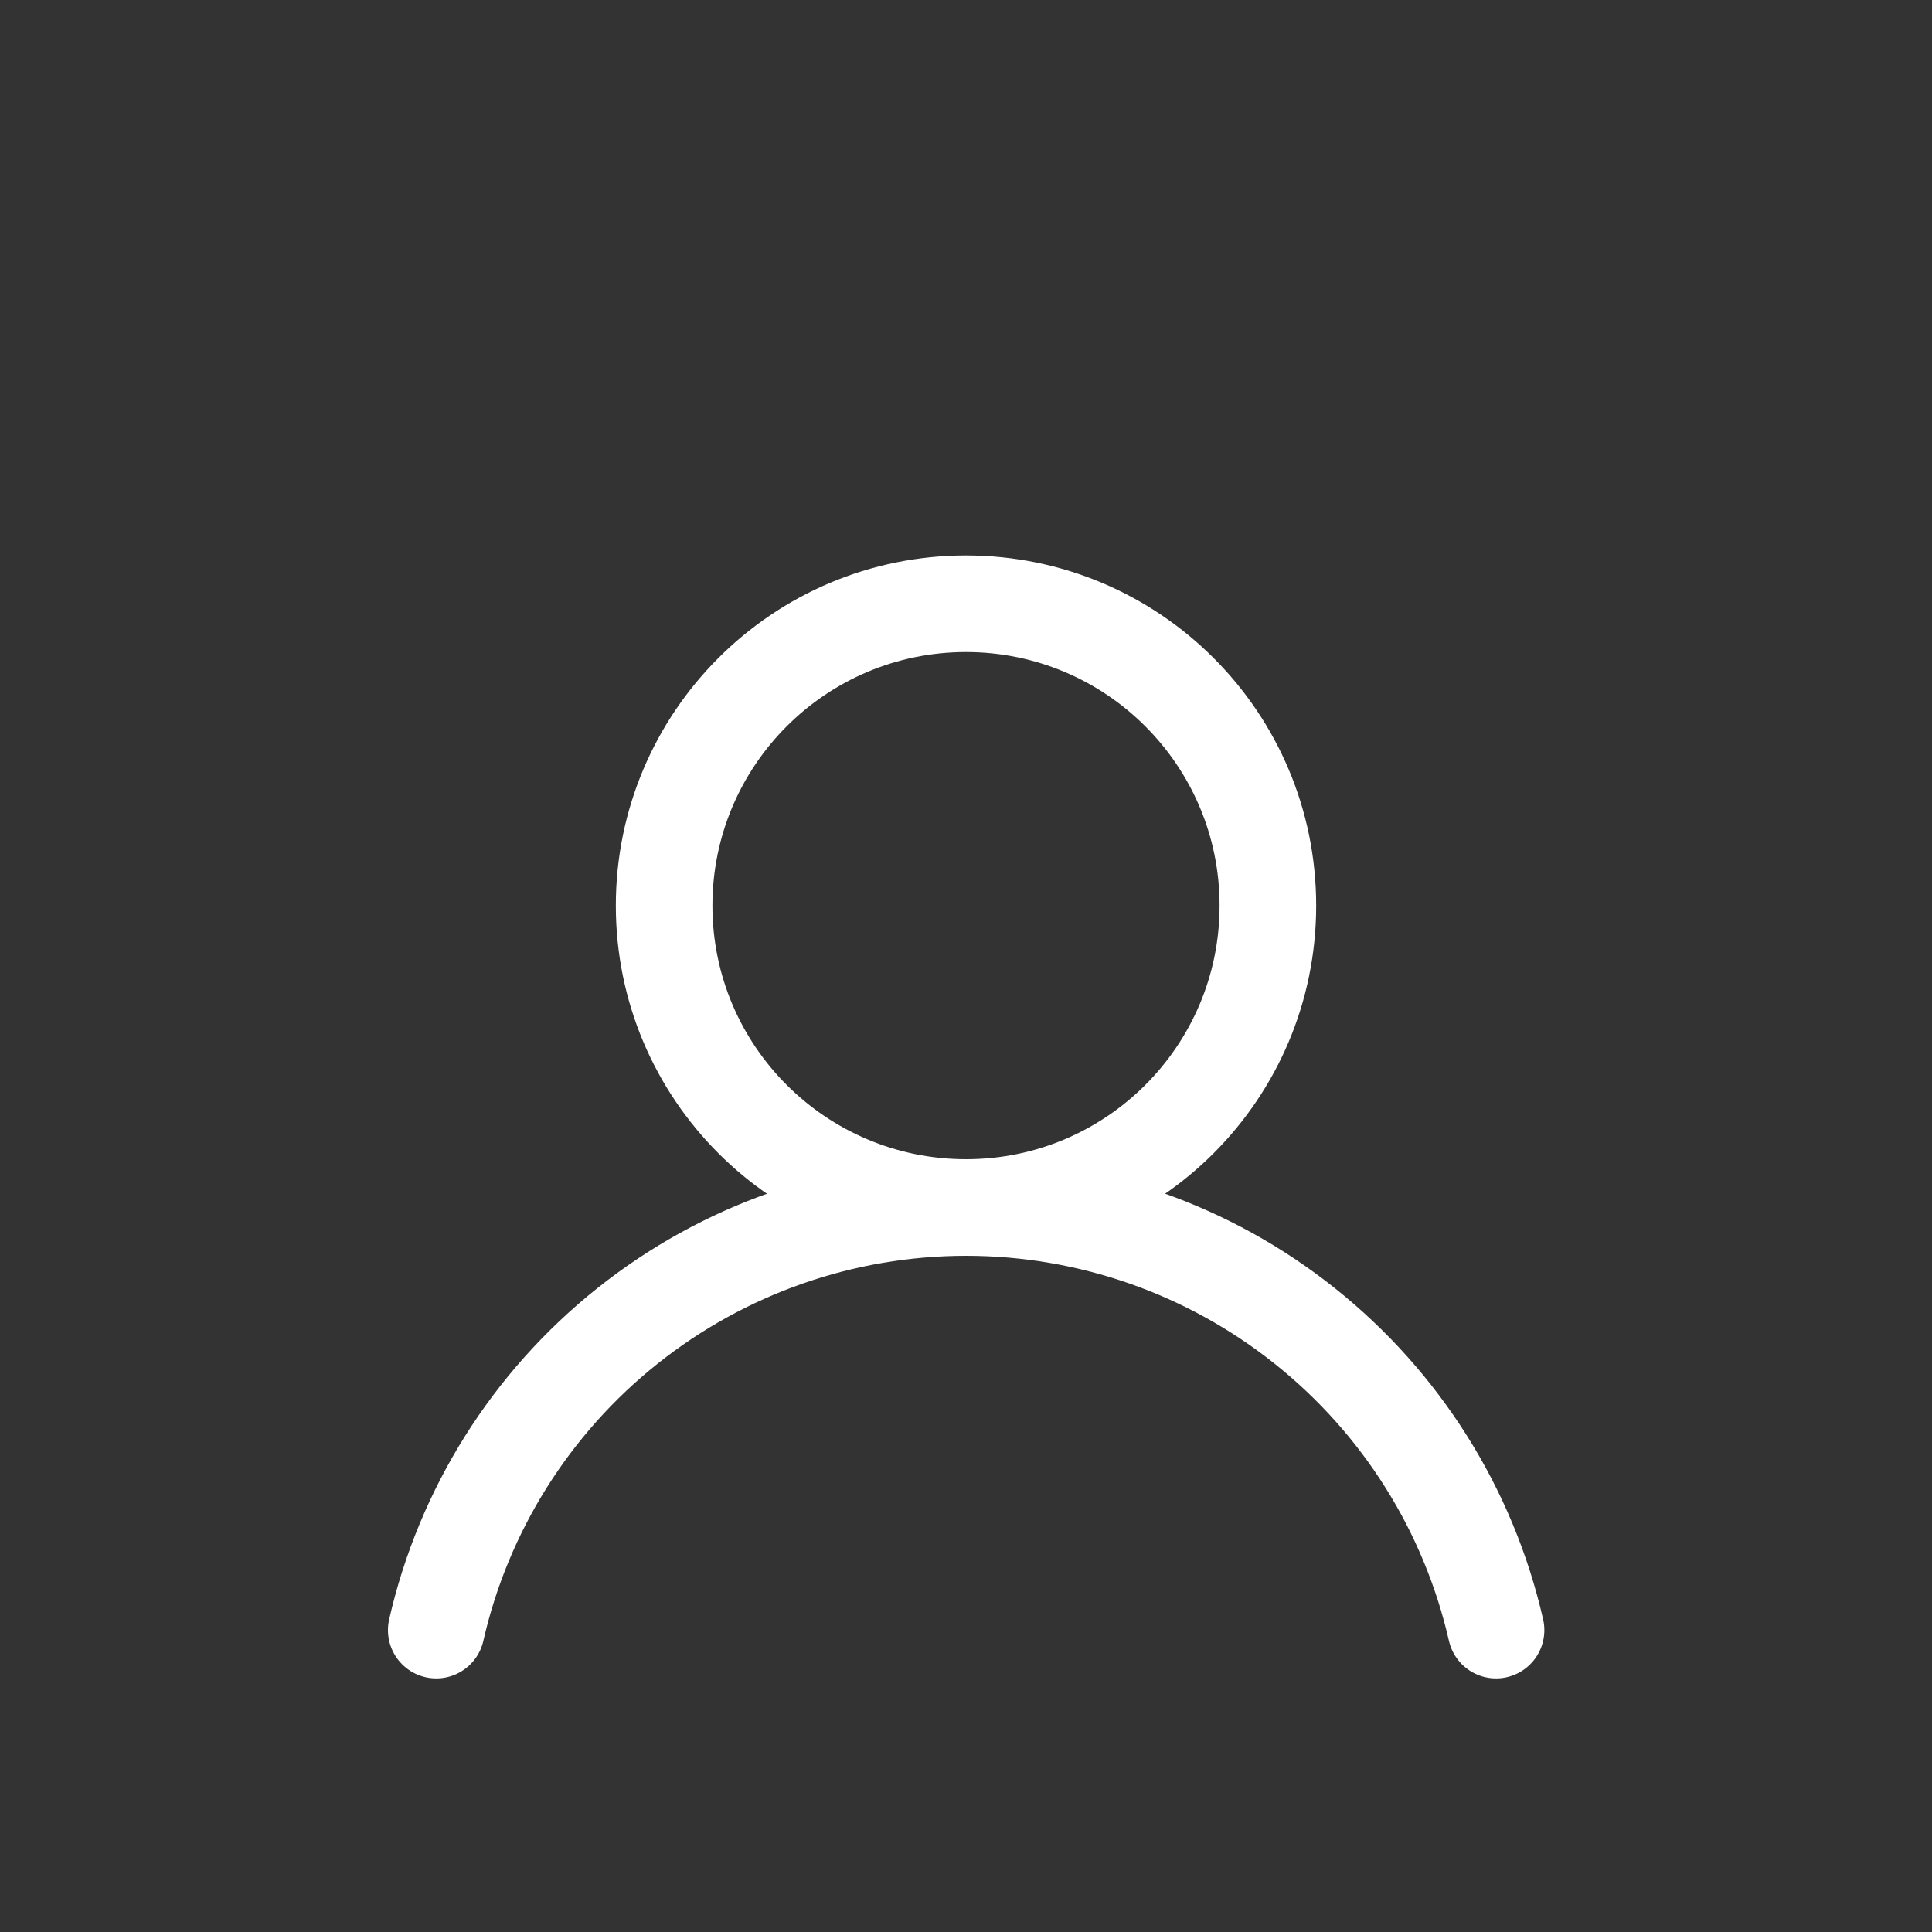 <svg width="20" height="20" viewBox="0 0 20 20" fill="none" xmlns="http://www.w3.org/2000/svg">
<rect x="0" y="0" width="20" height="20" fill="#333333" stroke="none"/>
<g id="UserSquare">
<g id="UserSquare_2">
<path id="Vector" d="M10 12.5C11.726 12.5 13.125 11.101 13.125 9.375C13.125 7.649 11.726 6.25 10 6.25C8.274 6.25 6.875 7.649 6.875 9.375C6.875 11.101 8.274 12.5 10 12.5Z" stroke="white" stroke-linecap="round" stroke-linejoin="round"/>
<path id="Vector_2" d="M4.516 16.875C4.799 15.632 5.496 14.523 6.493 13.728C7.49 12.933 8.726 12.5 10.001 12.5C11.276 12.5 12.513 12.933 13.509 13.728C14.506 14.523 15.203 15.632 15.487 16.875" stroke="white" stroke-linecap="round" stroke-linejoin="round"/>
</g>
</g>
</svg>
